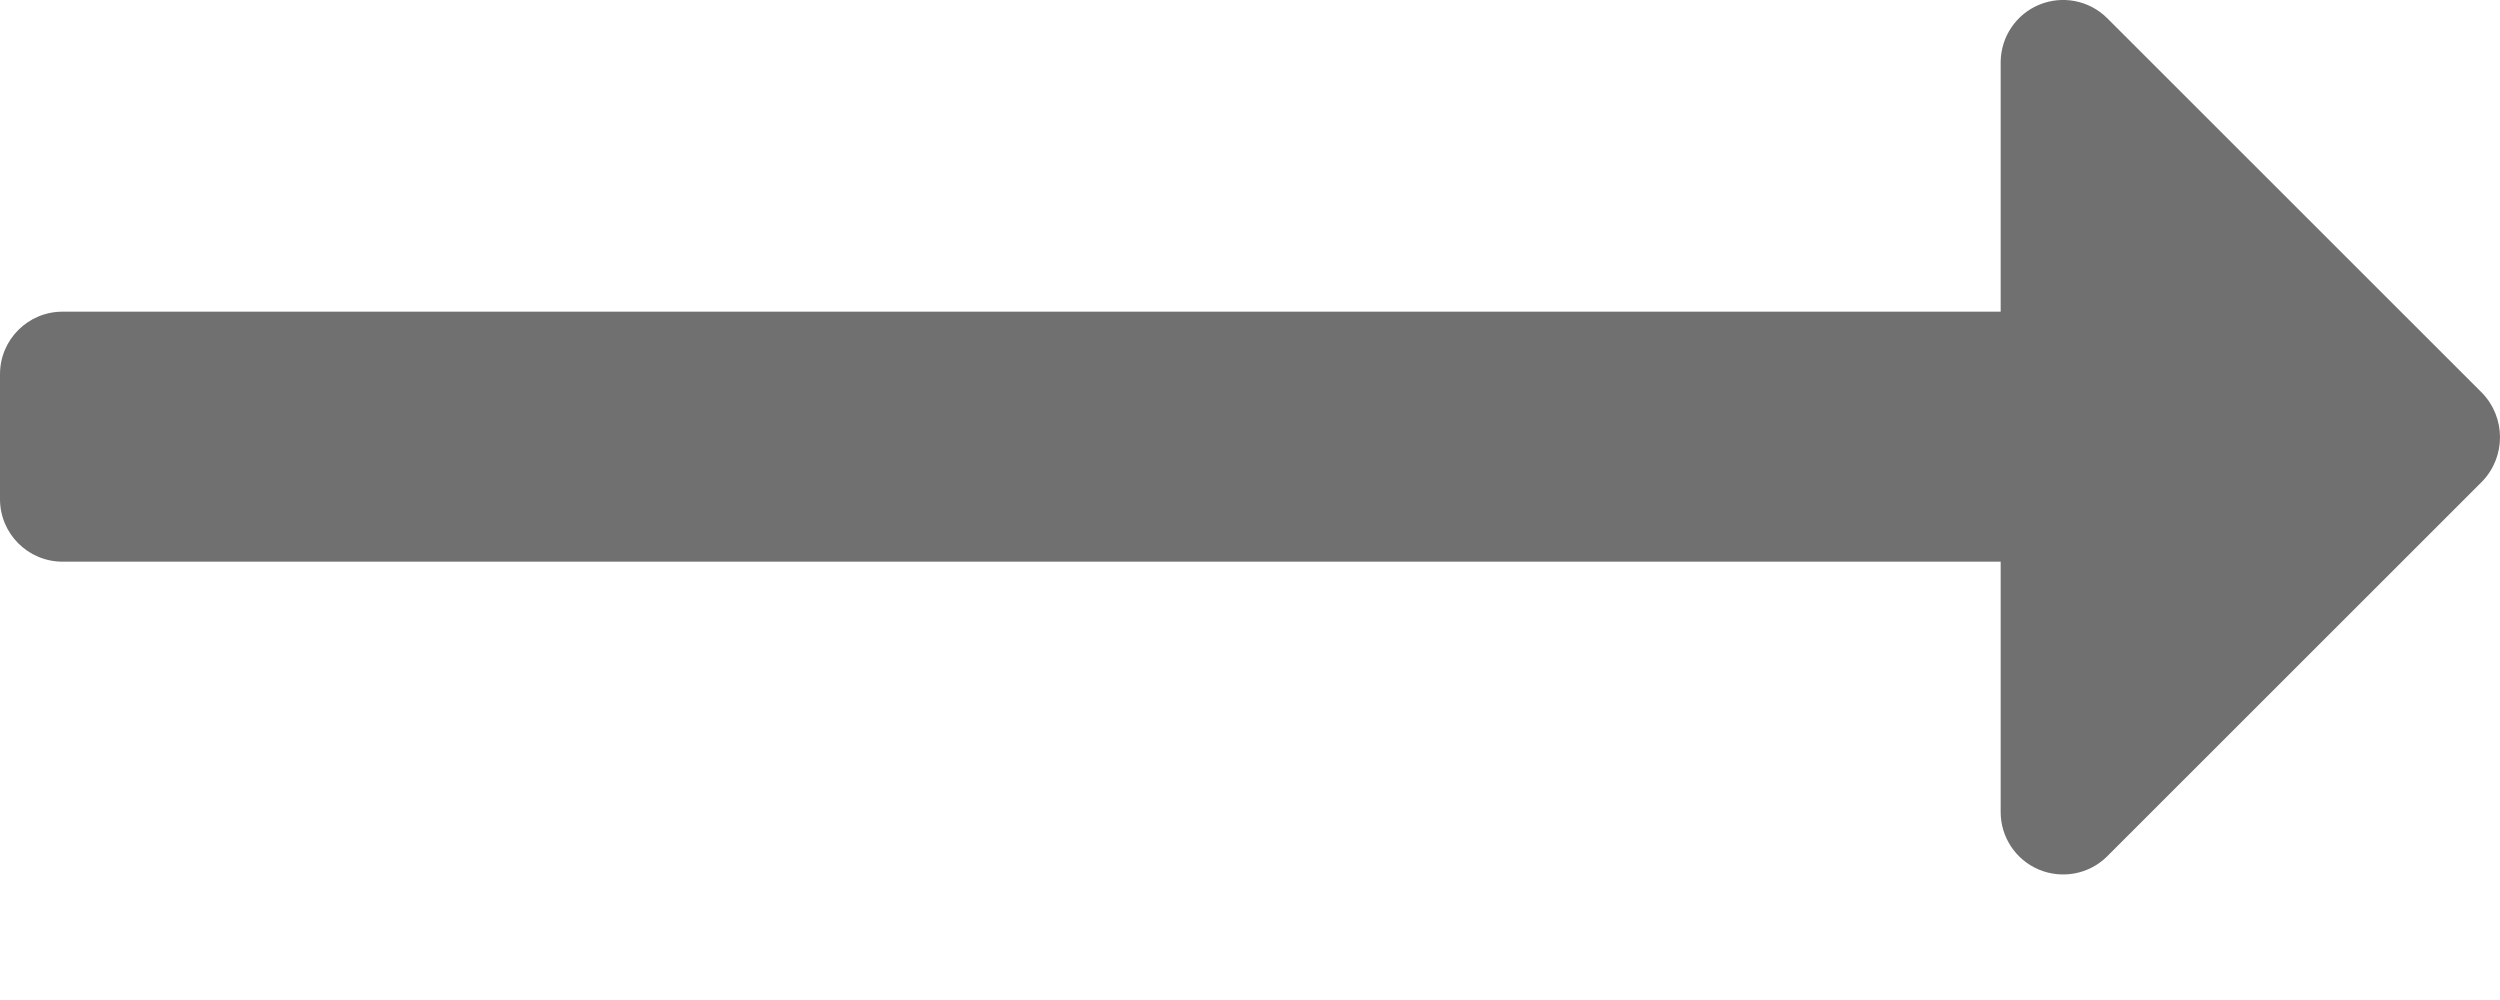 <svg xmlns="http://www.w3.org/2000/svg" width="15" height="6" fill="none" viewBox="0 0 15 6"><path fill="#707070" d="M0 2.995V2.245C0 2.038 0.168 1.87 0.375 1.87H12.004V0.37C12.006 0.22 12.097 0.085 12.236 0.028C12.375 -0.029 12.534 0.002 12.641 0.107L14.892 2.357C15.036 2.506 15.036 2.741 14.892 2.89L12.641 5.14C12.533 5.246 12.372 5.276 12.232 5.217C12.093 5.158 12.003 5.021 12.004 4.87V3.37H0.375C0.168 3.37 0 3.202 0 2.995Z"/></svg>
